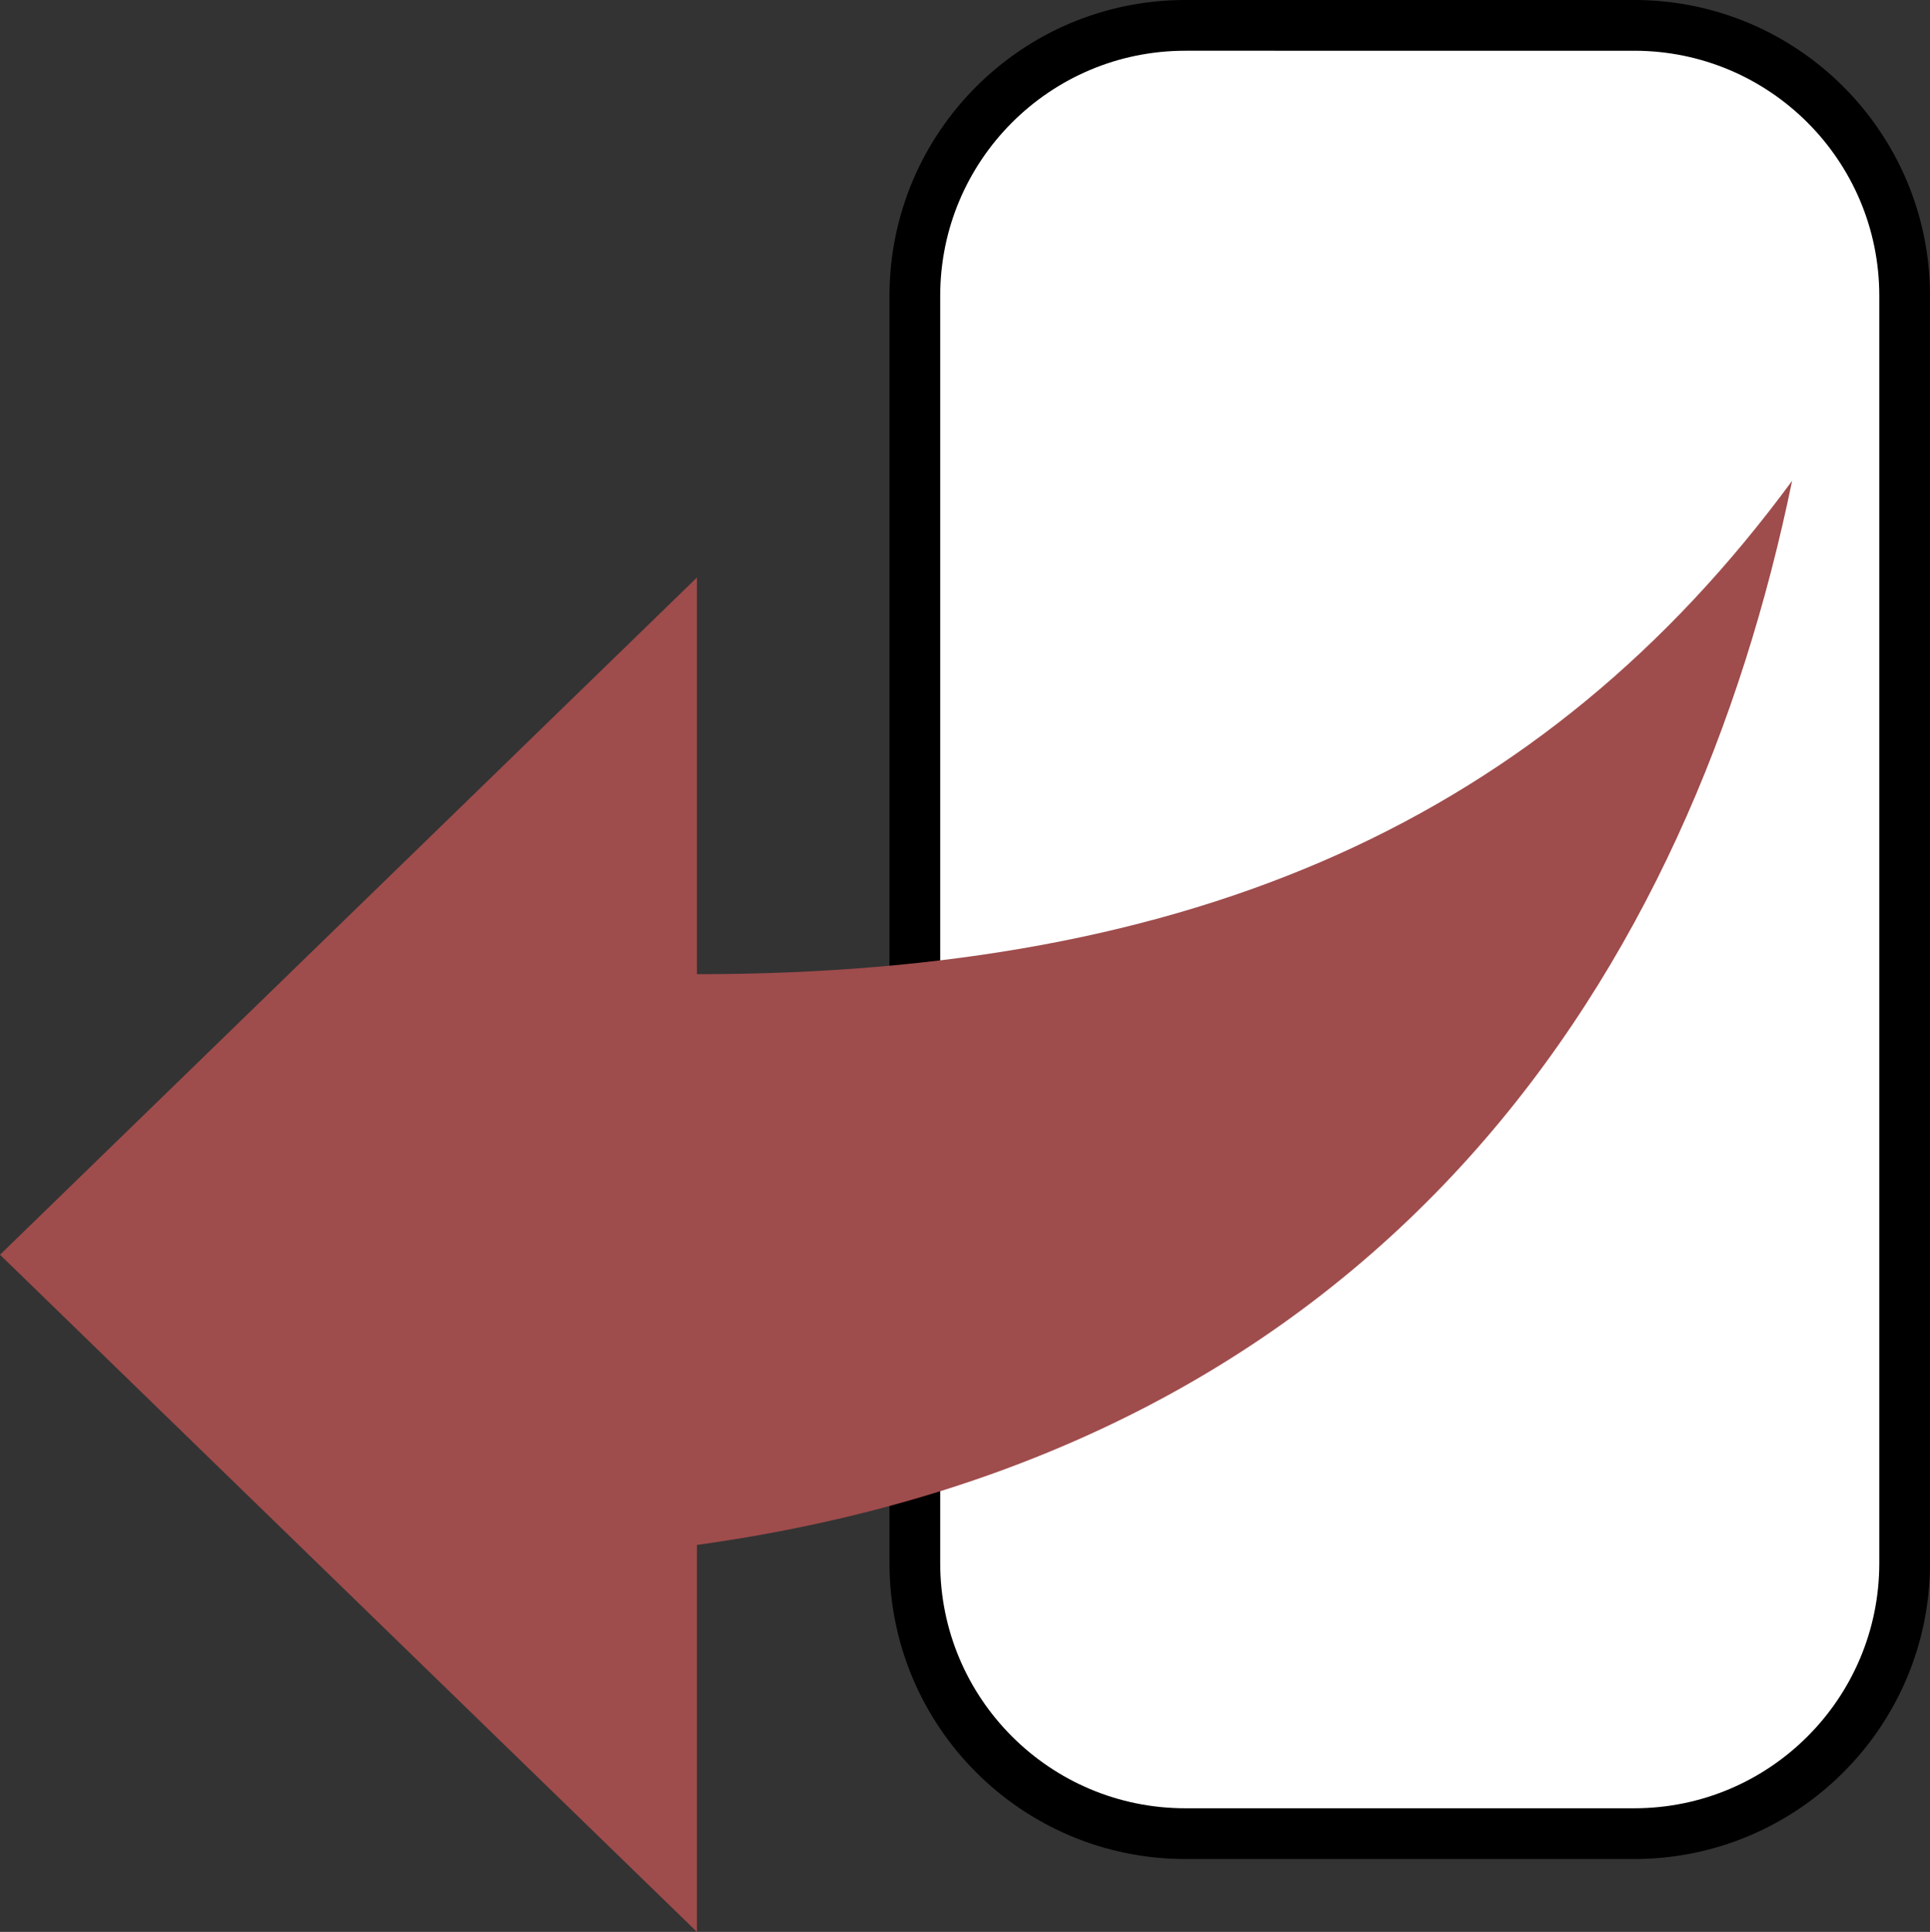 <svg xmlns="http://www.w3.org/2000/svg" width="114.155" height="114.241" viewBox="1287.344 -931.5 114.155 114.241"><rect x="1287.344" y="-931.5" width="114.155" height="114.241" fill="#333333" stroke="none"/><g fill="none"><path fill="#fff" d="M1384-823.069h-26.545c-8.837 0-16-7.163-16-16V-914c0-8.837 7.163-16 16-16H1384c8.837 0 16 7.163 16 16v74.931c0 8.837-7.163 16-16 16Z"/><path stroke="#000" stroke-linecap="round" stroke-linejoin="round" stroke-width="3" d="M1384-823.069h-26.545c-8.837 0-16-7.163-16-16V-914c0-8.837 7.163-16 16-16H1384c8.837 0 16 7.163 16 16v74.931c0 8.837-7.163 16-16 16Z"/><path fill="#9f4c4c" d="M1328.566-840.141v22.882l-41.222-40.044 41.222-40.045v23.455c29.445 0 50.056-9.153 64.778-29.176-5.889 28.604-23.555 57.207-64.778 62.928Z"/></g></svg>